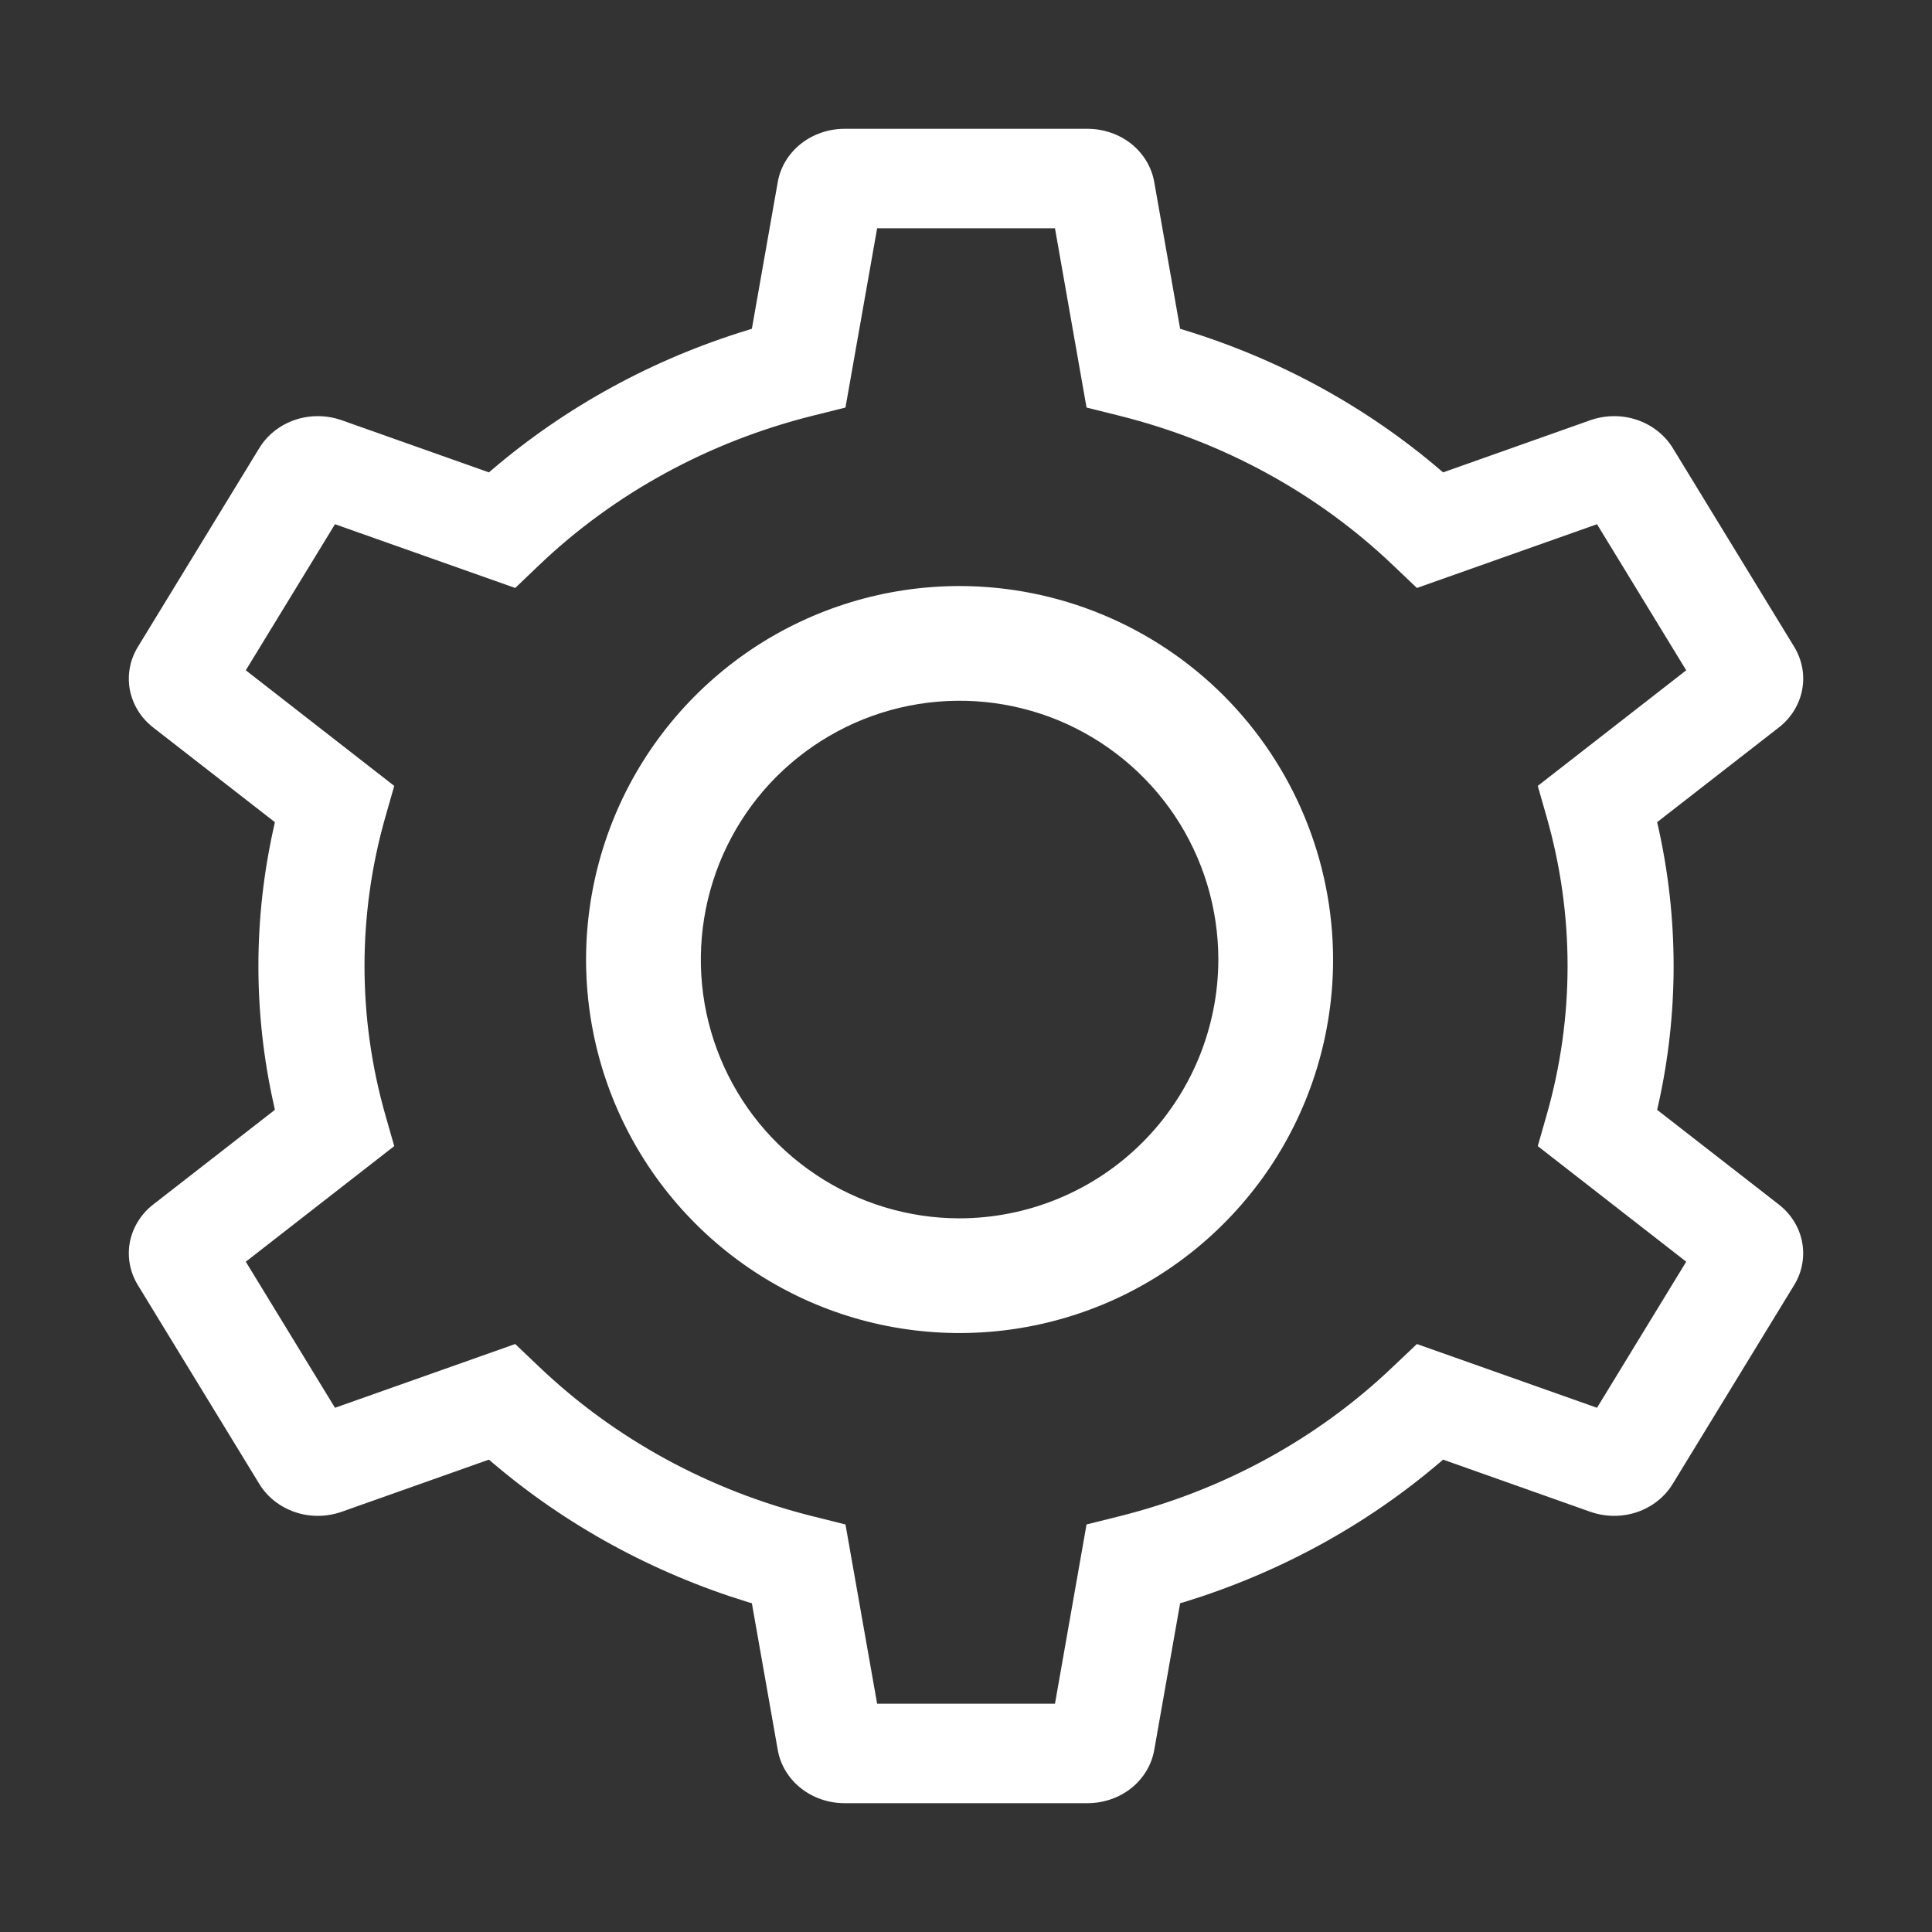 <svg width="18" height="18" viewBox="0 0 18 18" fill="none" xmlns="http://www.w3.org/2000/svg">
<rect x="0" y="0" width="18" height="18" fill="#333333" stroke="none"/>
<path fill-rule="evenodd" clip-rule="evenodd" d="M8.94 5.46C8.252 5.46 7.579 5.664 7.007 6.046C6.435 6.429 5.988 6.972 5.725 7.608C5.462 8.244 5.393 8.944 5.527 9.619C5.661 10.294 5.993 10.914 6.479 11.4C6.966 11.887 7.586 12.219 8.261 12.353C8.936 12.487 9.636 12.418 10.272 12.155C10.908 11.892 11.451 11.445 11.834 10.873C12.216 10.301 12.42 9.628 12.42 8.94C12.419 8.017 12.052 7.133 11.4 6.48C10.747 5.828 9.863 5.461 8.94 5.46ZM10.644 10.644C10.192 11.096 9.579 11.35 8.94 11.351C8.463 11.351 7.997 11.209 7.601 10.944C7.204 10.679 6.895 10.303 6.713 9.862C6.53 9.422 6.483 8.937 6.576 8.469C6.669 8.002 6.898 7.572 7.235 7.235C7.573 6.898 8.002 6.668 8.47 6.575C8.938 6.482 9.422 6.53 9.863 6.712C10.303 6.895 10.68 7.204 10.945 7.6C11.21 7.997 11.351 8.463 11.351 8.94C11.35 9.579 11.096 10.192 10.644 10.644Z" fill="white"/>
<path fill-rule="evenodd" clip-rule="evenodd" d="M16.57 11.22L15.439 10.34L15.448 10.302C15.641 9.444 15.641 8.556 15.448 7.698L15.439 7.66L16.57 6.78C16.686 6.691 16.764 6.565 16.79 6.428C16.817 6.29 16.79 6.148 16.716 6.026L15.586 4.176C15.512 4.054 15.393 3.96 15.252 3.912C15.11 3.864 14.955 3.866 14.814 3.916L13.445 4.401L13.418 4.378C12.729 3.789 11.915 3.344 11.03 3.074L10.995 3.063L10.754 1.697C10.73 1.559 10.655 1.433 10.541 1.341C10.427 1.25 10.281 1.2 10.13 1.2L7.87 1.2C7.719 1.2 7.574 1.25 7.46 1.341C7.345 1.433 7.27 1.559 7.246 1.697L7.005 3.063L6.97 3.074C6.085 3.344 5.272 3.789 4.582 4.378L4.555 4.401L3.186 3.916C3.045 3.866 2.89 3.864 2.748 3.912C2.607 3.96 2.489 4.054 2.415 4.176L1.285 6.026C1.21 6.148 1.184 6.29 1.21 6.428C1.237 6.566 1.314 6.691 1.43 6.78L2.561 7.66L2.553 7.698C2.359 8.556 2.359 9.444 2.553 10.302L2.561 10.34L1.43 11.22C1.314 11.309 1.237 11.435 1.21 11.572C1.184 11.71 1.21 11.852 1.285 11.974L2.415 13.824C2.489 13.946 2.607 14.04 2.749 14.088C2.89 14.136 3.045 14.134 3.186 14.084L4.555 13.599L4.582 13.622C5.272 14.211 6.085 14.655 6.97 14.927L7.005 14.937L7.246 16.303C7.27 16.441 7.345 16.567 7.46 16.659C7.574 16.75 7.719 16.8 7.87 16.8L10.13 16.8C10.281 16.8 10.427 16.75 10.541 16.659C10.655 16.567 10.73 16.441 10.754 16.303L10.995 14.937L11.03 14.927C11.915 14.655 12.729 14.211 13.418 13.622L13.445 13.599L14.814 14.084C14.955 14.134 15.11 14.136 15.252 14.088C15.393 14.04 15.511 13.946 15.585 13.824L16.715 11.974C16.79 11.852 16.816 11.71 16.79 11.572C16.764 11.435 16.686 11.309 16.57 11.22ZM14.879 13.116L13.201 12.522L12.975 12.736C12.273 13.406 11.395 13.885 10.432 14.126L10.123 14.203L9.829 15.873H8.172L7.877 14.203L7.569 14.126C6.606 13.885 5.728 13.406 5.025 12.736L4.8 12.522L3.121 13.116L2.29 11.755L3.673 10.678L3.591 10.391C3.331 9.48 3.331 8.52 3.591 7.609L3.673 7.322L2.29 6.245L3.121 4.884L4.8 5.478L5.025 5.263C5.727 4.594 6.606 4.115 7.569 3.874L7.877 3.797L8.172 2.127H9.829L10.123 3.797L10.432 3.874C11.395 4.115 12.273 4.594 12.975 5.263L13.201 5.478L14.879 4.884L15.71 6.245L14.327 7.322L14.409 7.609C14.67 8.52 14.67 9.48 14.409 10.391L14.327 10.678L15.71 11.755L14.879 13.116Z" fill="white"/>
</svg>
